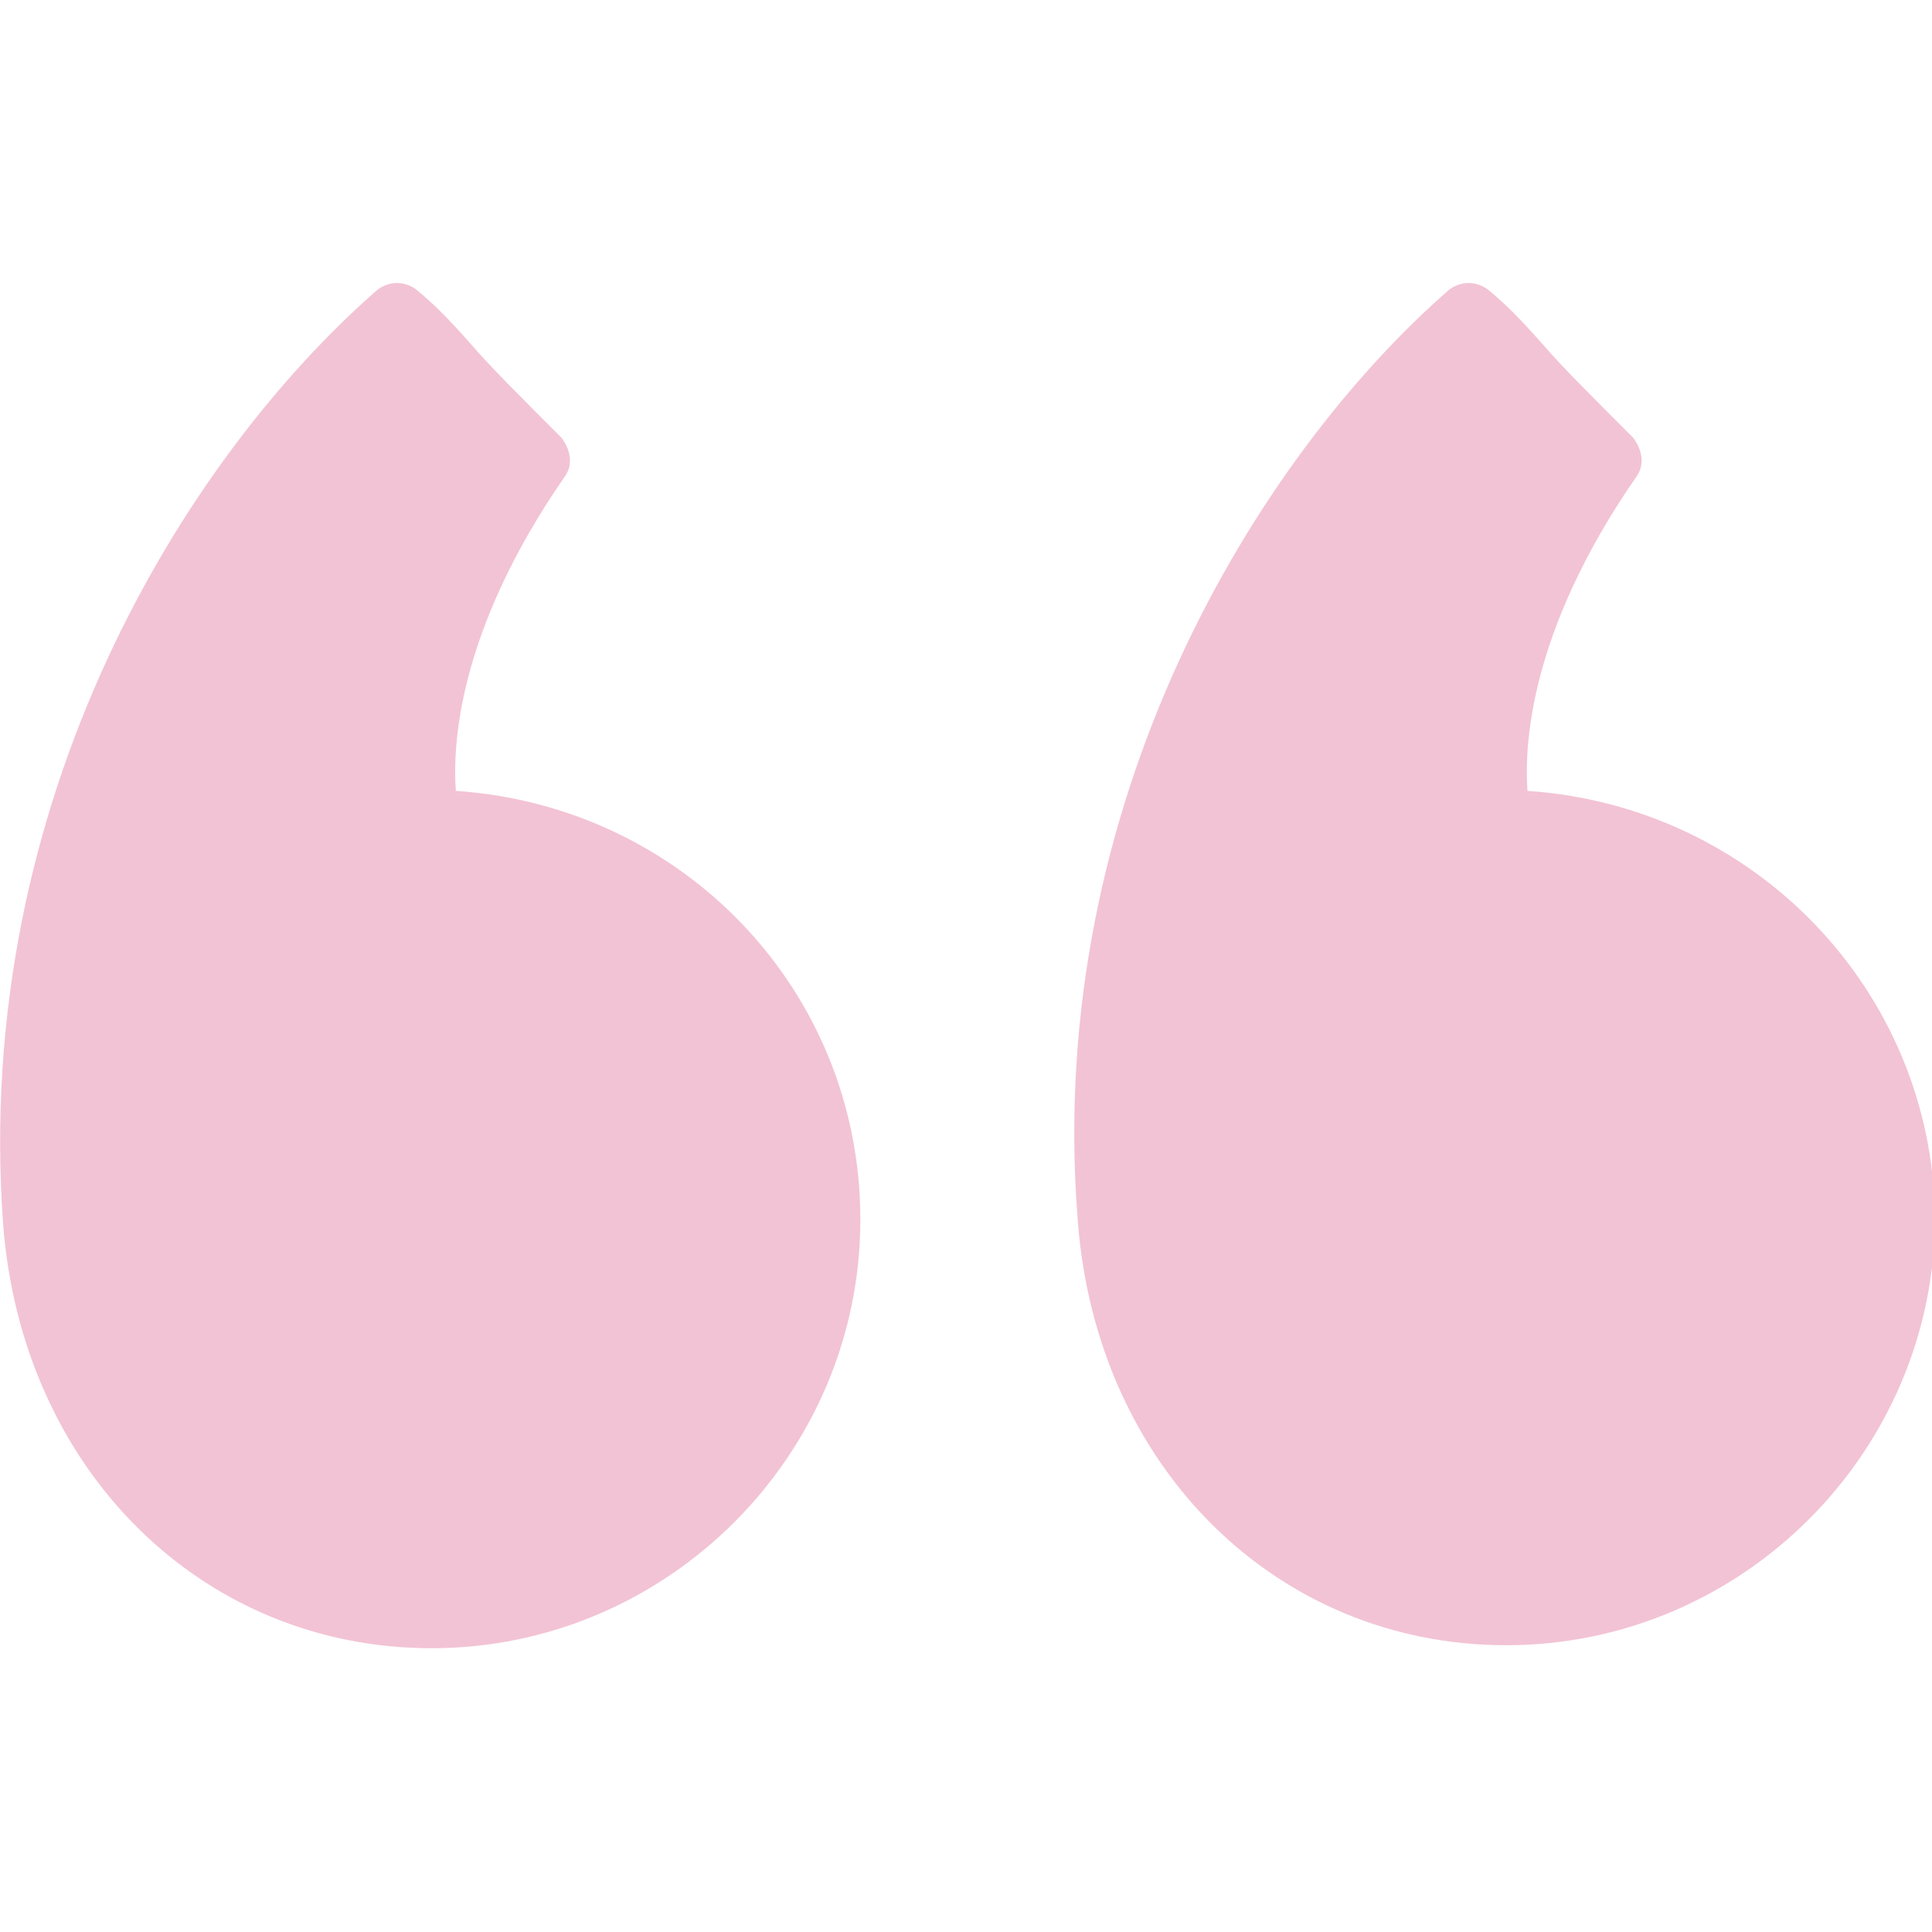 <svg width="124" height="124" viewBox="0 0 124 124" fill="none" xmlns="http://www.w3.org/2000/svg"><g clip-path="url(#a)" fill="#CE1257" fill-opacity=".25"><path d="M98.037 50.763c-.193-2.713 0-10.075 6.976-20.15.581-.776.387-1.744-.194-2.52-2.906-2.905-4.65-4.65-5.813-6.006-1.55-1.743-2.325-2.518-3.487-3.487-.775-.581-1.744-.581-2.519 0-12.206 10.656-25.963 32.744-23.831 59.675 1.162 15.887 12.787 27.319 27.512 27.319 15.113 0 27.513-12.4 27.513-27.513-.194-14.531-11.625-26.35-26.157-27.319zM29.256 50.763c-.194-2.713 0-10.075 6.975-20.15.581-.776.388-1.744-.194-2.52-2.906-2.905-4.65-4.65-5.812-6.006-1.55-1.743-2.325-2.518-3.488-3.487-.774-.581-1.743-.581-2.518 0C11.819 29.45-1.744 51.344.194 78.469c1.162 15.887 12.787 27.318 27.512 27.318 15.113 0 27.513-12.4 27.513-27.512 0-14.725-11.431-26.544-25.963-27.513z"/></g><defs><clipPath id="a"><path fill="#fff" d="M0 0h124v124H0z"/></clipPath></defs></svg>